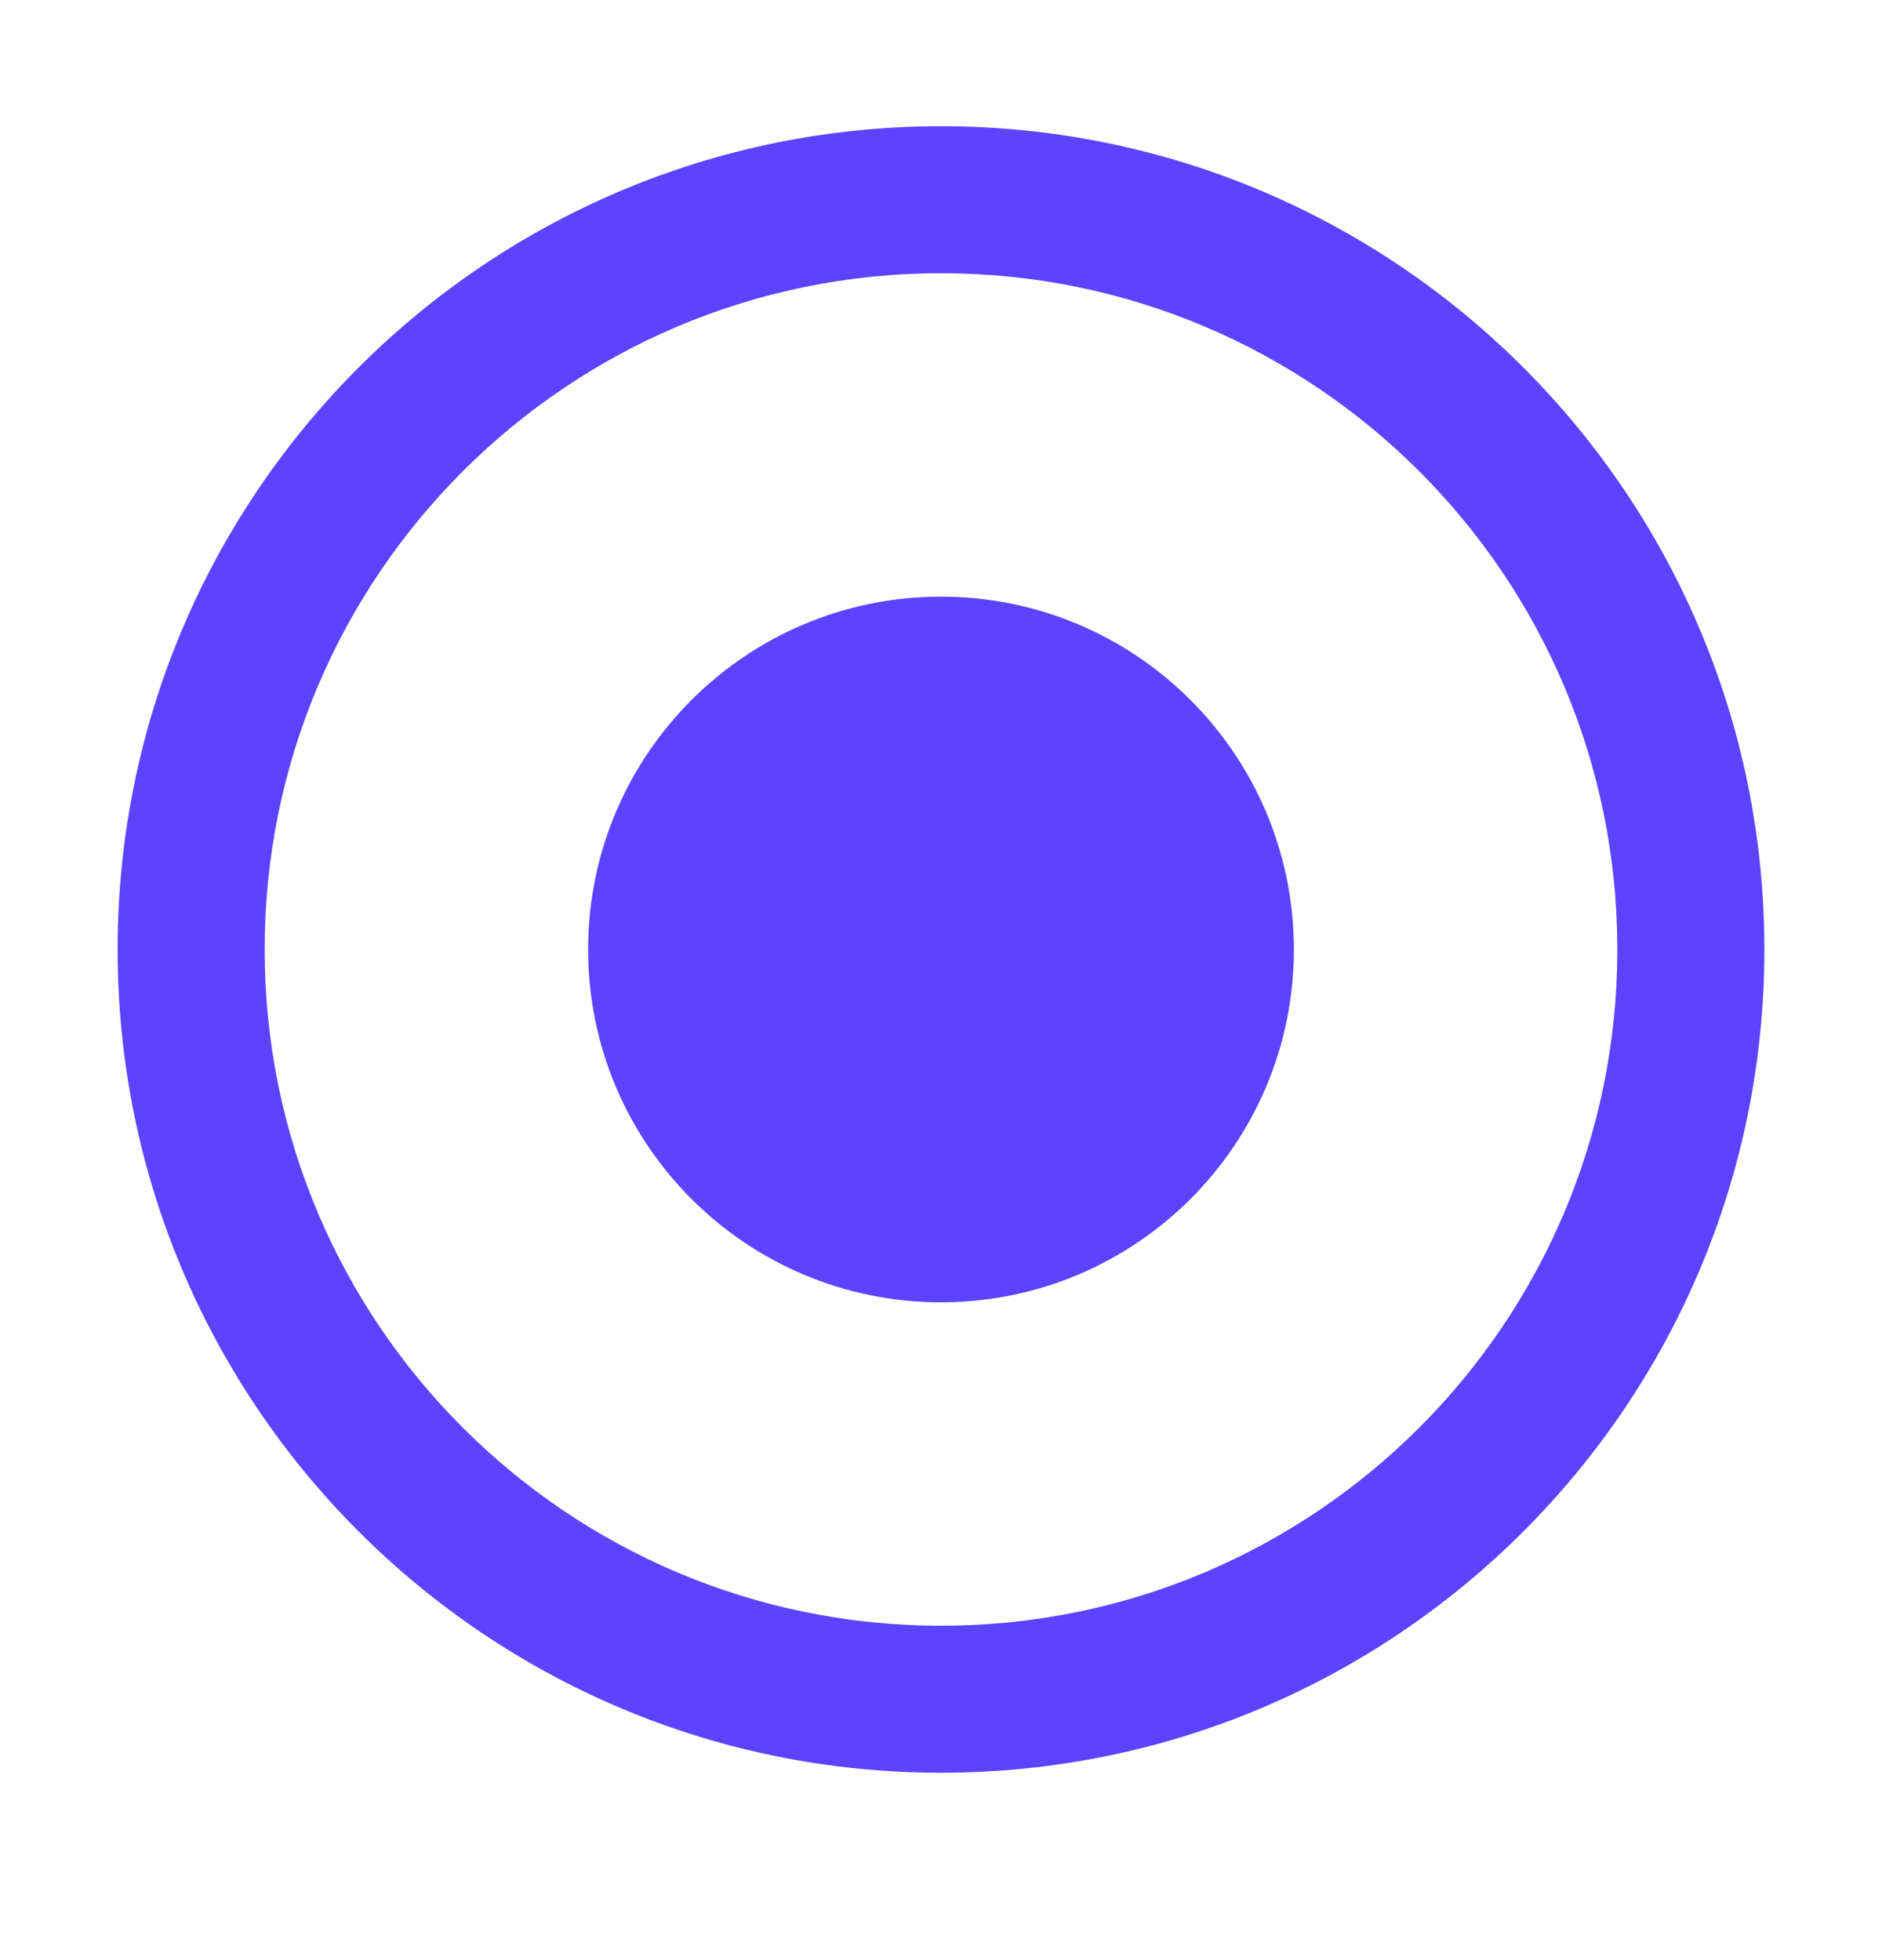 <svg width="24" height="25" viewBox="0 0 24 25" fill="none" xmlns="http://www.w3.org/2000/svg">
<path d="M20.625 12.11C20.625 16.873 16.764 20.735 12 20.735C7.237 20.735 3.375 16.873 3.375 12.11C3.375 7.346 7.237 3.485 12 3.485C16.764 3.485 20.625 7.346 20.625 12.11ZM22.5 12.11C22.5 6.311 17.799 1.61 12 1.61C6.201 1.61 1.5 6.311 1.5 12.11C1.5 17.909 6.201 22.61 12 22.61C17.799 22.61 22.5 17.909 22.5 12.11ZM12 16.61C9.515 16.61 7.5 14.595 7.5 12.11C7.5 9.625 9.515 7.61 12 7.61C14.485 7.61 16.5 9.625 16.5 12.11C16.5 14.595 14.485 16.61 12 16.61Z" fill="#5D42FF"/>
</svg>
